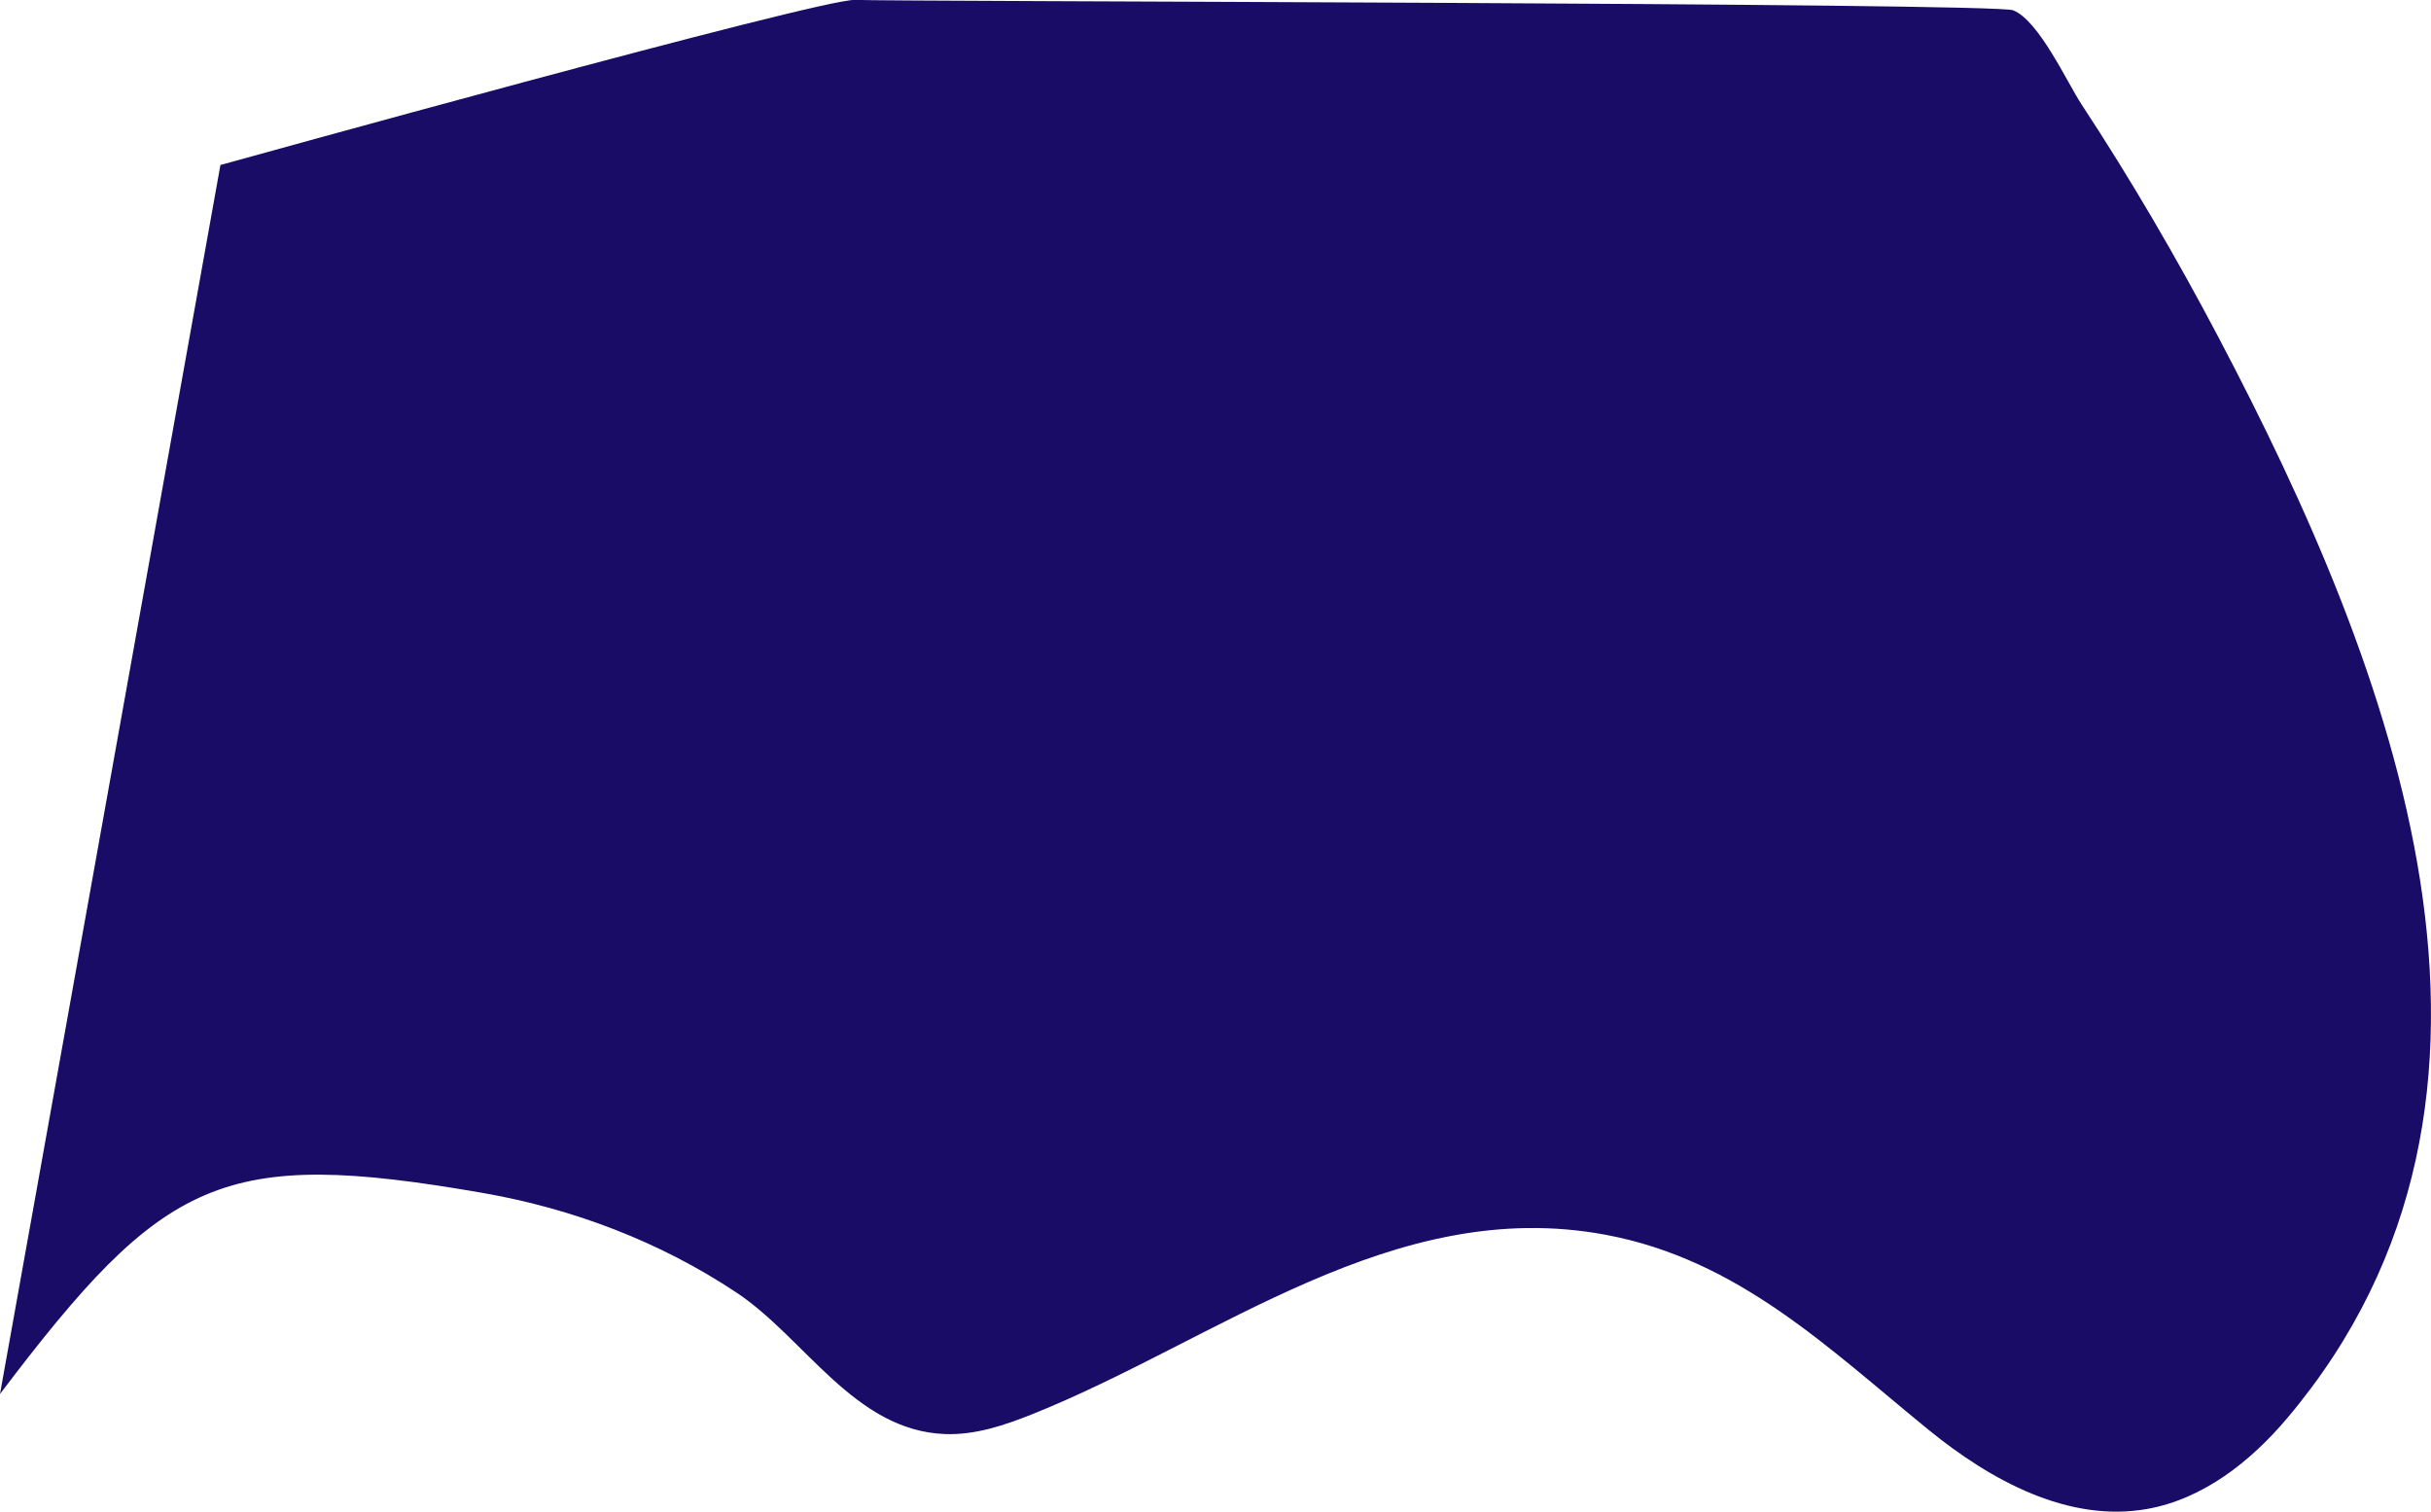 <svg xmlns="http://www.w3.org/2000/svg" viewBox="0 0 2230.76 1387.32"><title>right-shape</title><path d="M0,1279.25c150.75-199.18,203.54-226.09,442.47-184.61,83.14,14.43,163.19,44.81,233.52,91.65C738.61,1228,784.2,1312.82,867,1316c27.8,1.08,54.93-8.06,80.76-18.42,169.88-68.11,331-200.75,525.5-164.47,122,22.76,204.28,103.91,296.43,179,57,46.45,128.51,85.58,200.86,72.59,51.13-9.18,94.6-43.43,128.12-83.11,249.85-295.79,96.92-688.63-62.76-991.76-38.62-73.31-80.47-145.07-126-214.31-12.82-19.49-39-76.89-62.64-86.09-18-7-1031-8-1062.5-9.52s-582.5,151.52-582.5,151.52Z" fill="#190c66"/></svg>